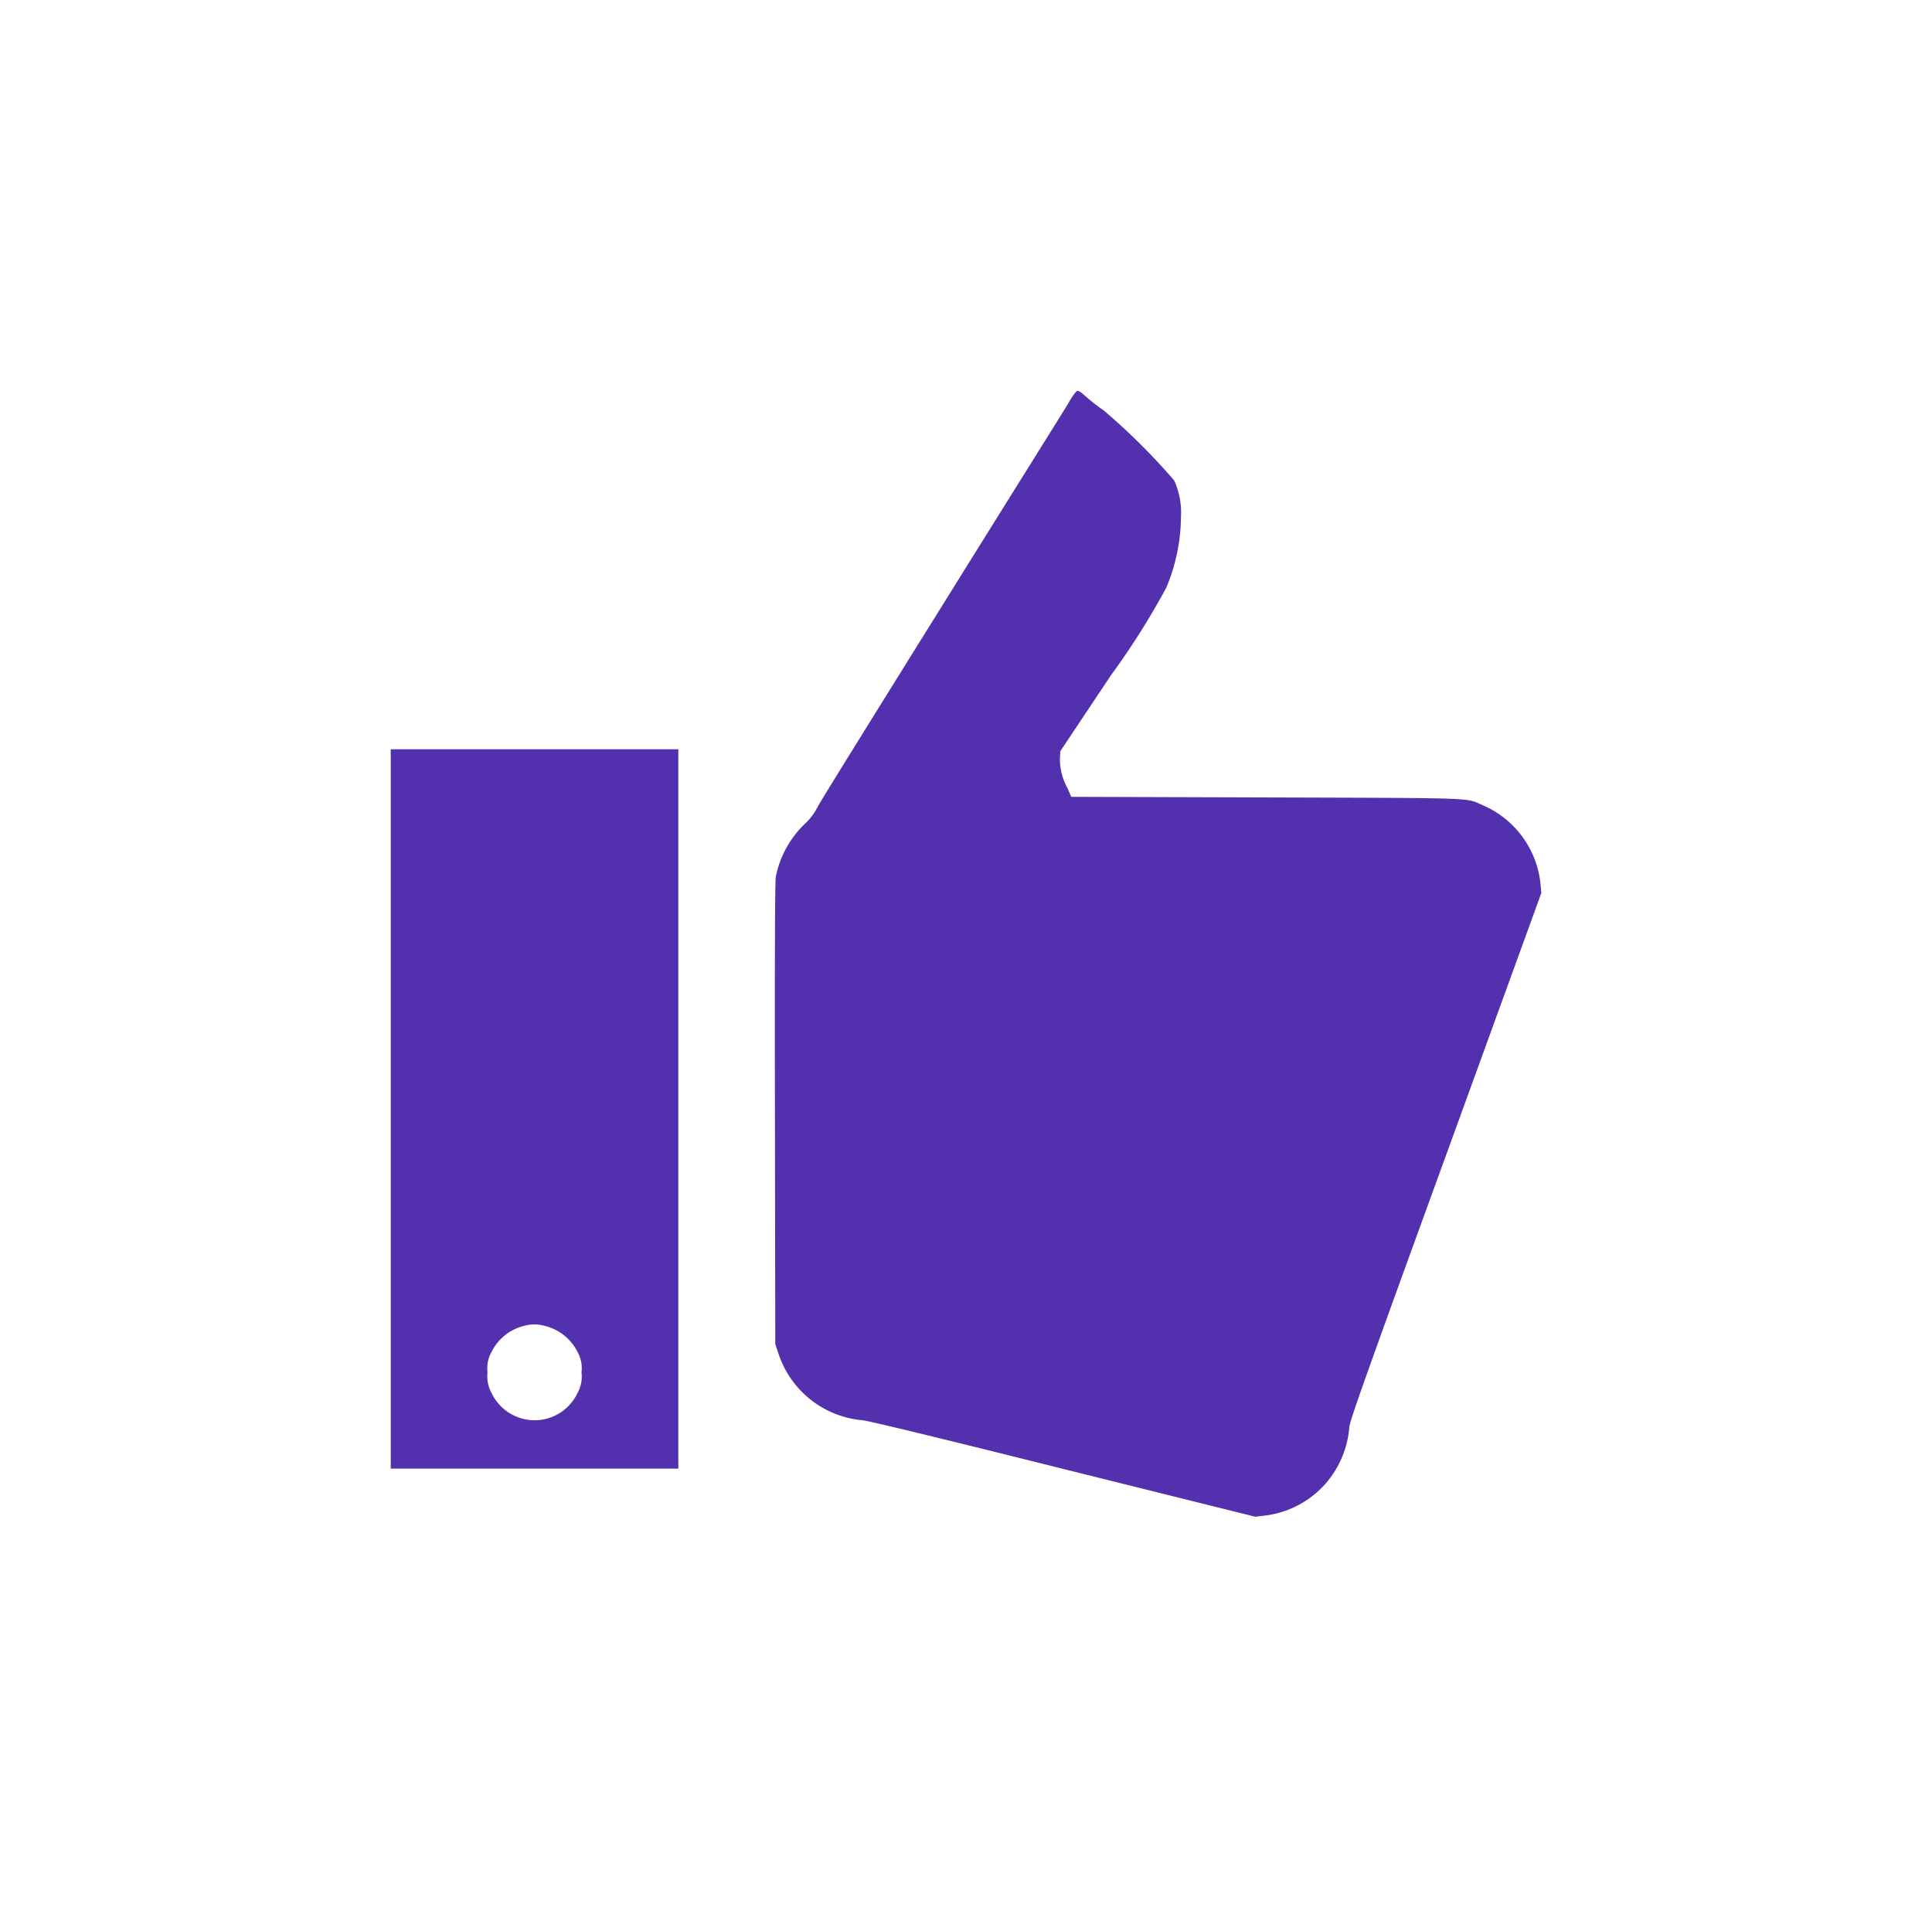 <svg xmlns="http://www.w3.org/2000/svg" xmlns:xlink="http://www.w3.org/1999/xlink" width="44.5" height="43.938" viewBox="0 0 44.5 43.938">
  <defs>
    <style>
      .cls-1 {
        fill: #5330ad;
      }

      .cls-2 {
        filter: url(#Path_68);
      }

      .cls-3 {
        filter: url(#Path_67);
      }
    </style>
    <filter id="Path_67" x="8.844" y="0" width="35.656" height="43.938" filterUnits="userSpaceOnUse">
      <feOffset dy="3" input="SourceAlpha"/>
      <feGaussianBlur stdDeviation="3" result="blur"/>
      <feFlood flood-opacity="0.161"/>
      <feComposite operator="in" in2="blur"/>
      <feComposite in="SourceGraphic"/>
    </filter>
    <filter id="Path_68" x="0" y="8.26" width="24.624" height="34.573" filterUnits="userSpaceOnUse">
      <feOffset dy="3" input="SourceAlpha"/>
      <feGaussianBlur stdDeviation="3" result="blur-2"/>
      <feFlood flood-opacity="0.161"/>
      <feComposite operator="in" in2="blur-2"/>
      <feComposite in="SourceGraphic"/>
    </filter>
  </defs>
  <g id="PngItem_2973625" transform="translate(9 6)">
    <g class="cls-3" transform="matrix(1, 0, 0, 1, -9, -6)">
      <path id="Path_67-2" data-name="Path 67" class="cls-1" d="M334.078-959.5a1.436,1.436,0,0,0-.187.273c-.086.146-1.4,2.244-2.909,4.669s-2.8,4.5-2.863,4.623a1.387,1.387,0,0,1-.308.411,2.314,2.314,0,0,0-.66,1.2c-.022.122-.027,1.709-.022,5.472l.008,5.3.062.189a2.246,2.246,0,0,0,1.949,1.571c.133.011,1.768.406,4.626,1.122l4.42,1.1.2-.024a2.218,2.218,0,0,0,1.319-.633,2.238,2.238,0,0,0,.646-1.409c.016-.157.384-1.195,2.222-6.245l2.2-6.056-.016-.189a2.22,2.22,0,0,0-1.327-1.833c-.427-.178-.016-.165-4.983-.181l-4.5-.014-.092-.208a1.392,1.392,0,0,1-.17-.681l.011-.165,1.163-1.744a17.4,17.4,0,0,0,1.276-2.02,4.281,4.281,0,0,0,.338-1.617,1.786,1.786,0,0,0-.157-.854,14.621,14.621,0,0,0-1.628-1.617,3.949,3.949,0,0,1-.346-.265C334.137-959.509,334.124-959.517,334.078-959.5Z" transform="translate(-309.28 965.51)"/>
    </g>
    <g class="cls-2" transform="matrix(1, 0, 0, 1, -9, -6)">
      <path id="Path_68-2" data-name="Path 68" class="cls-1" d="M0-645.714v8.286H6.624V-654H0Zm3.52,4.991a1.149,1.149,0,0,1,.787.616.757.757,0,0,1,.087.462.776.776,0,0,1-.087.465,1.1,1.1,0,0,1-.827.625,1.1,1.1,0,0,1-1.163-.625.776.776,0,0,1-.087-.465.746.746,0,0,1,.089-.465,1.132,1.132,0,0,1,.749-.606A.853.853,0,0,1,3.52-640.723Z" transform="translate(9 668.26)"/>
    </g>
  </g>
</svg>
